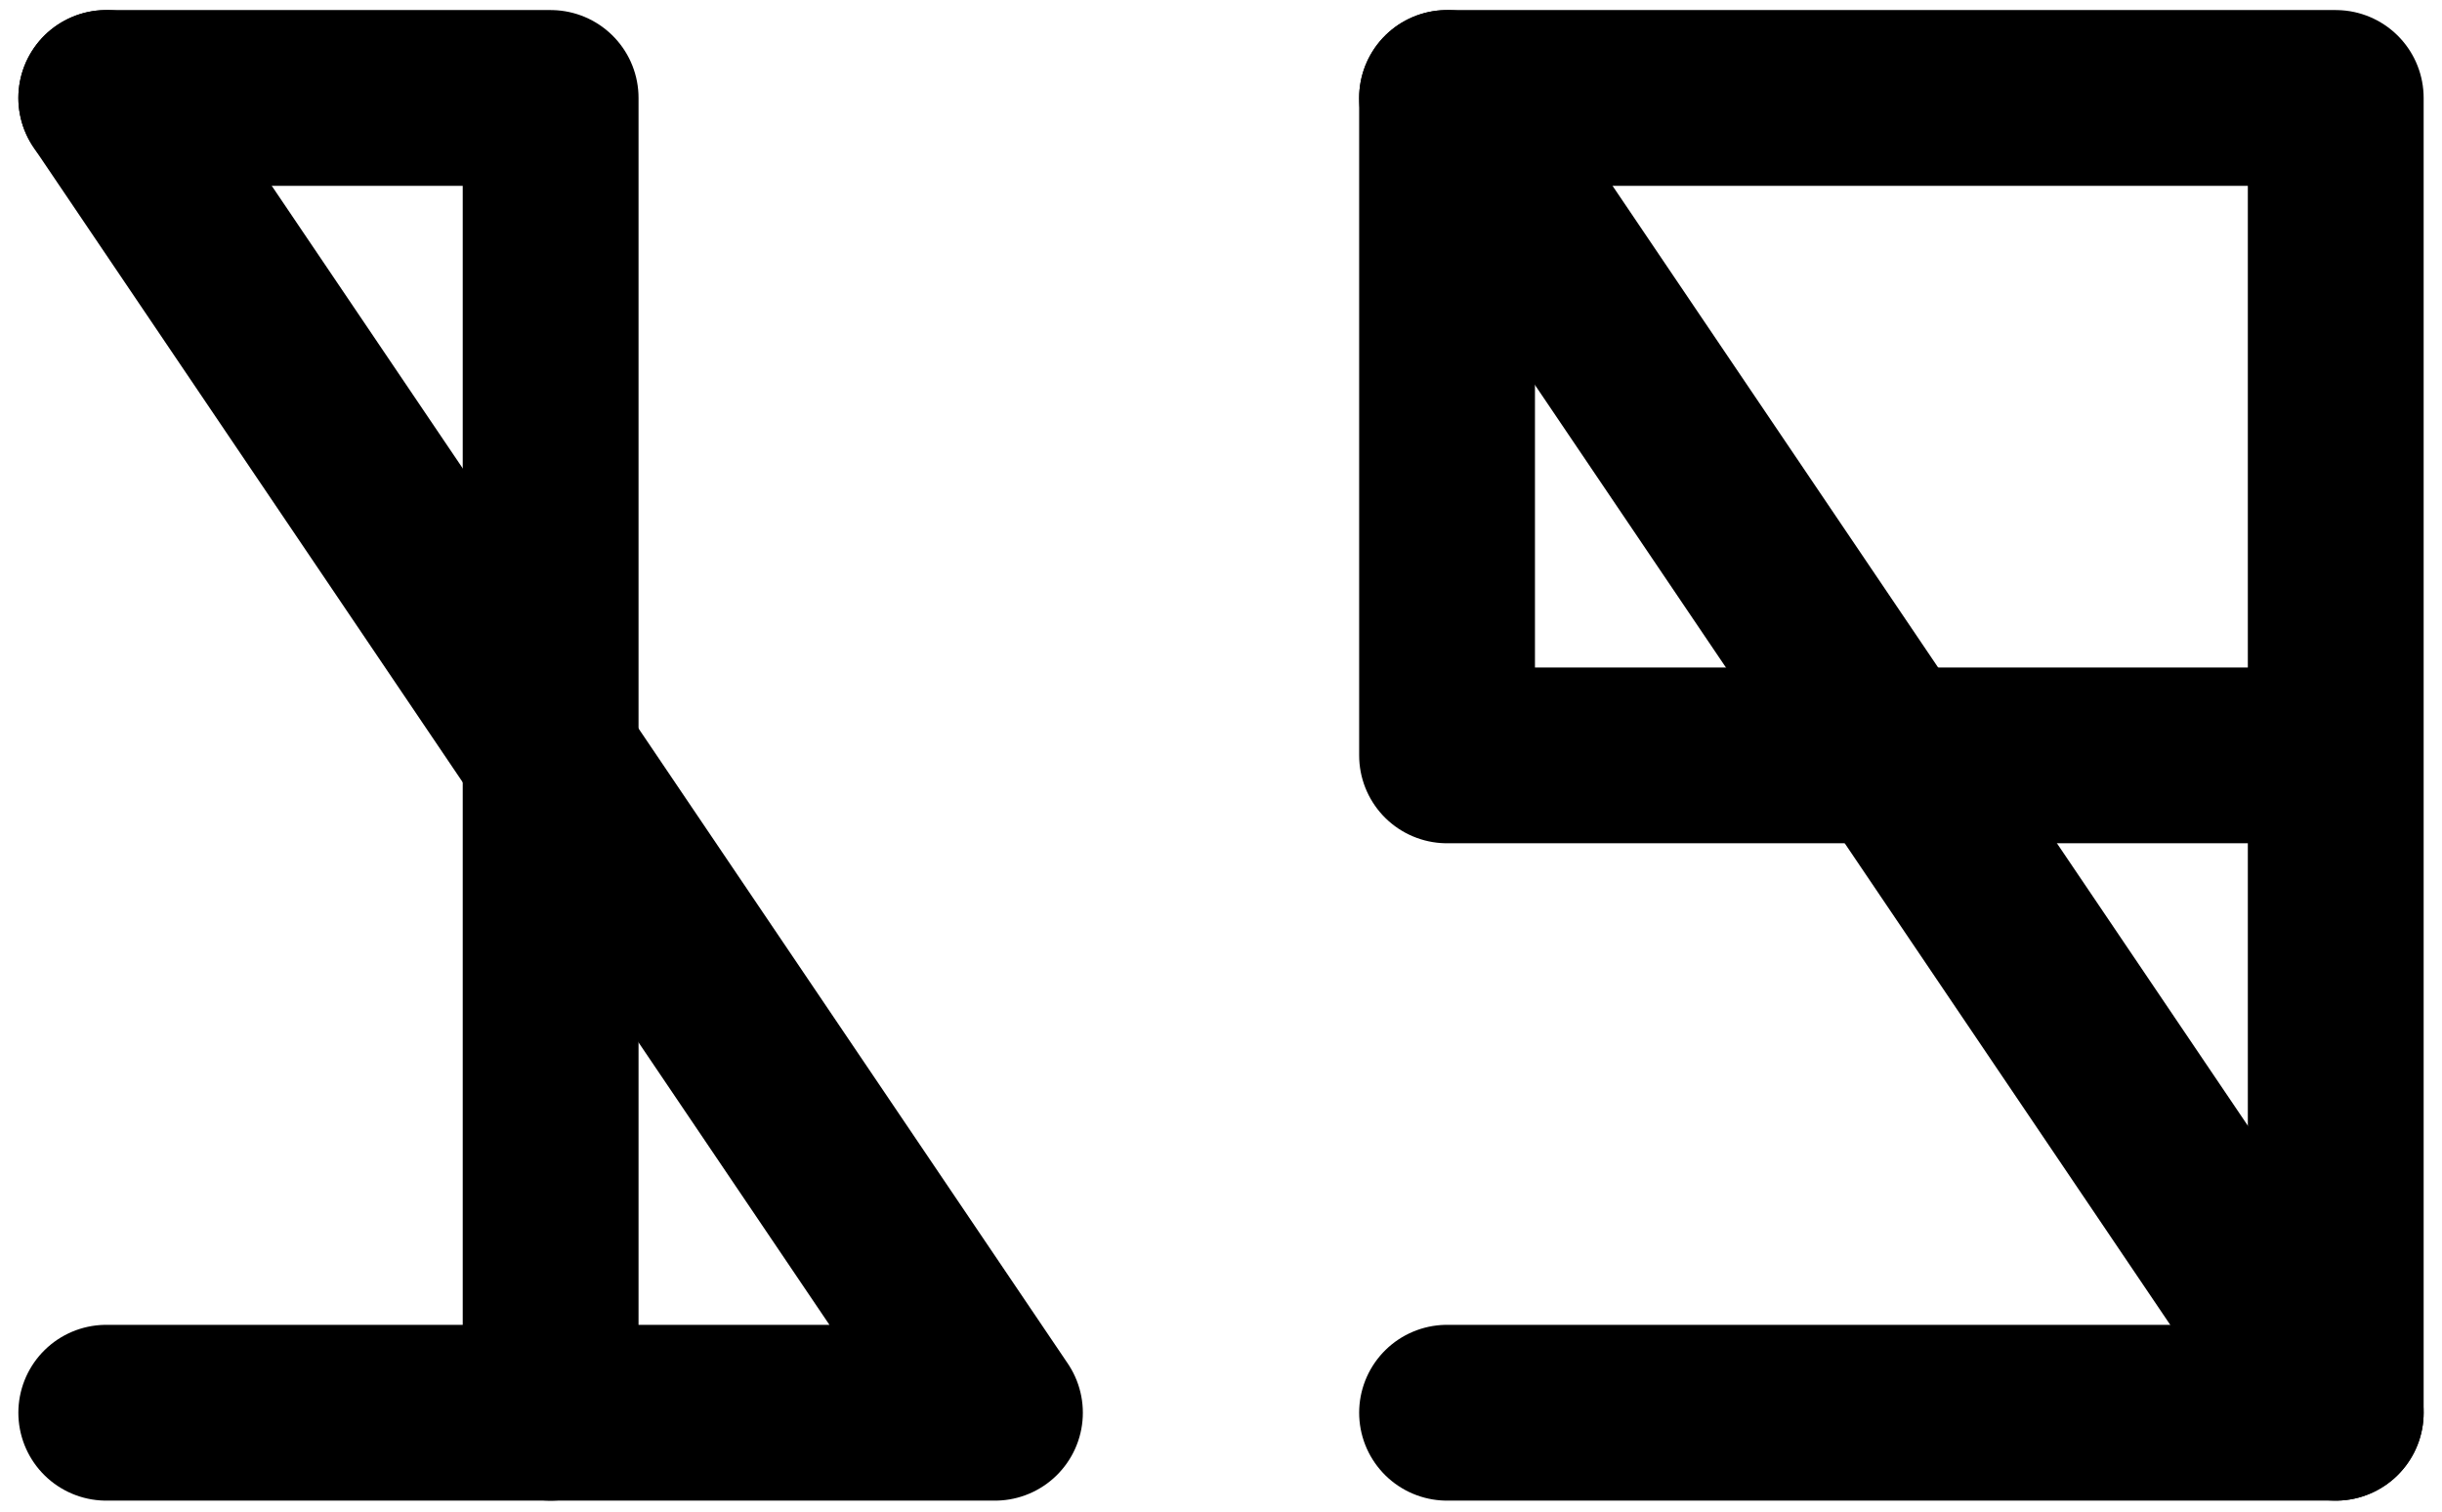 <svg xmlns="http://www.w3.org/2000/svg" width="347.25" height="214.97" viewBox="0 0 347.25 214.97"><polyline points="332.14 107.42 205.77 107.42 205.77 13.93 332.14 13.93 332.14 107.42 332.14 200.9 205.77 200.9" fill="none" stroke="#000" stroke-linecap="round" stroke-linejoin="round" stroke-width="25"/><line x1="205.77" y1="13.93" x2="332.14" y2="200.9" fill="none" stroke="#000" stroke-linecap="round" stroke-linejoin="round" stroke-width="25"/><polyline points="15.11 13.93 78.3 13.93 78.3 13.93 78.3 200.9" fill="none" stroke="#000" stroke-linecap="round" stroke-linejoin="round" stroke-width="25"/><polyline points="15.11 13.93 141.48 200.9 15.11 200.9" fill="none" stroke="#000" stroke-linecap="round" stroke-linejoin="round" stroke-width="25"/></svg>